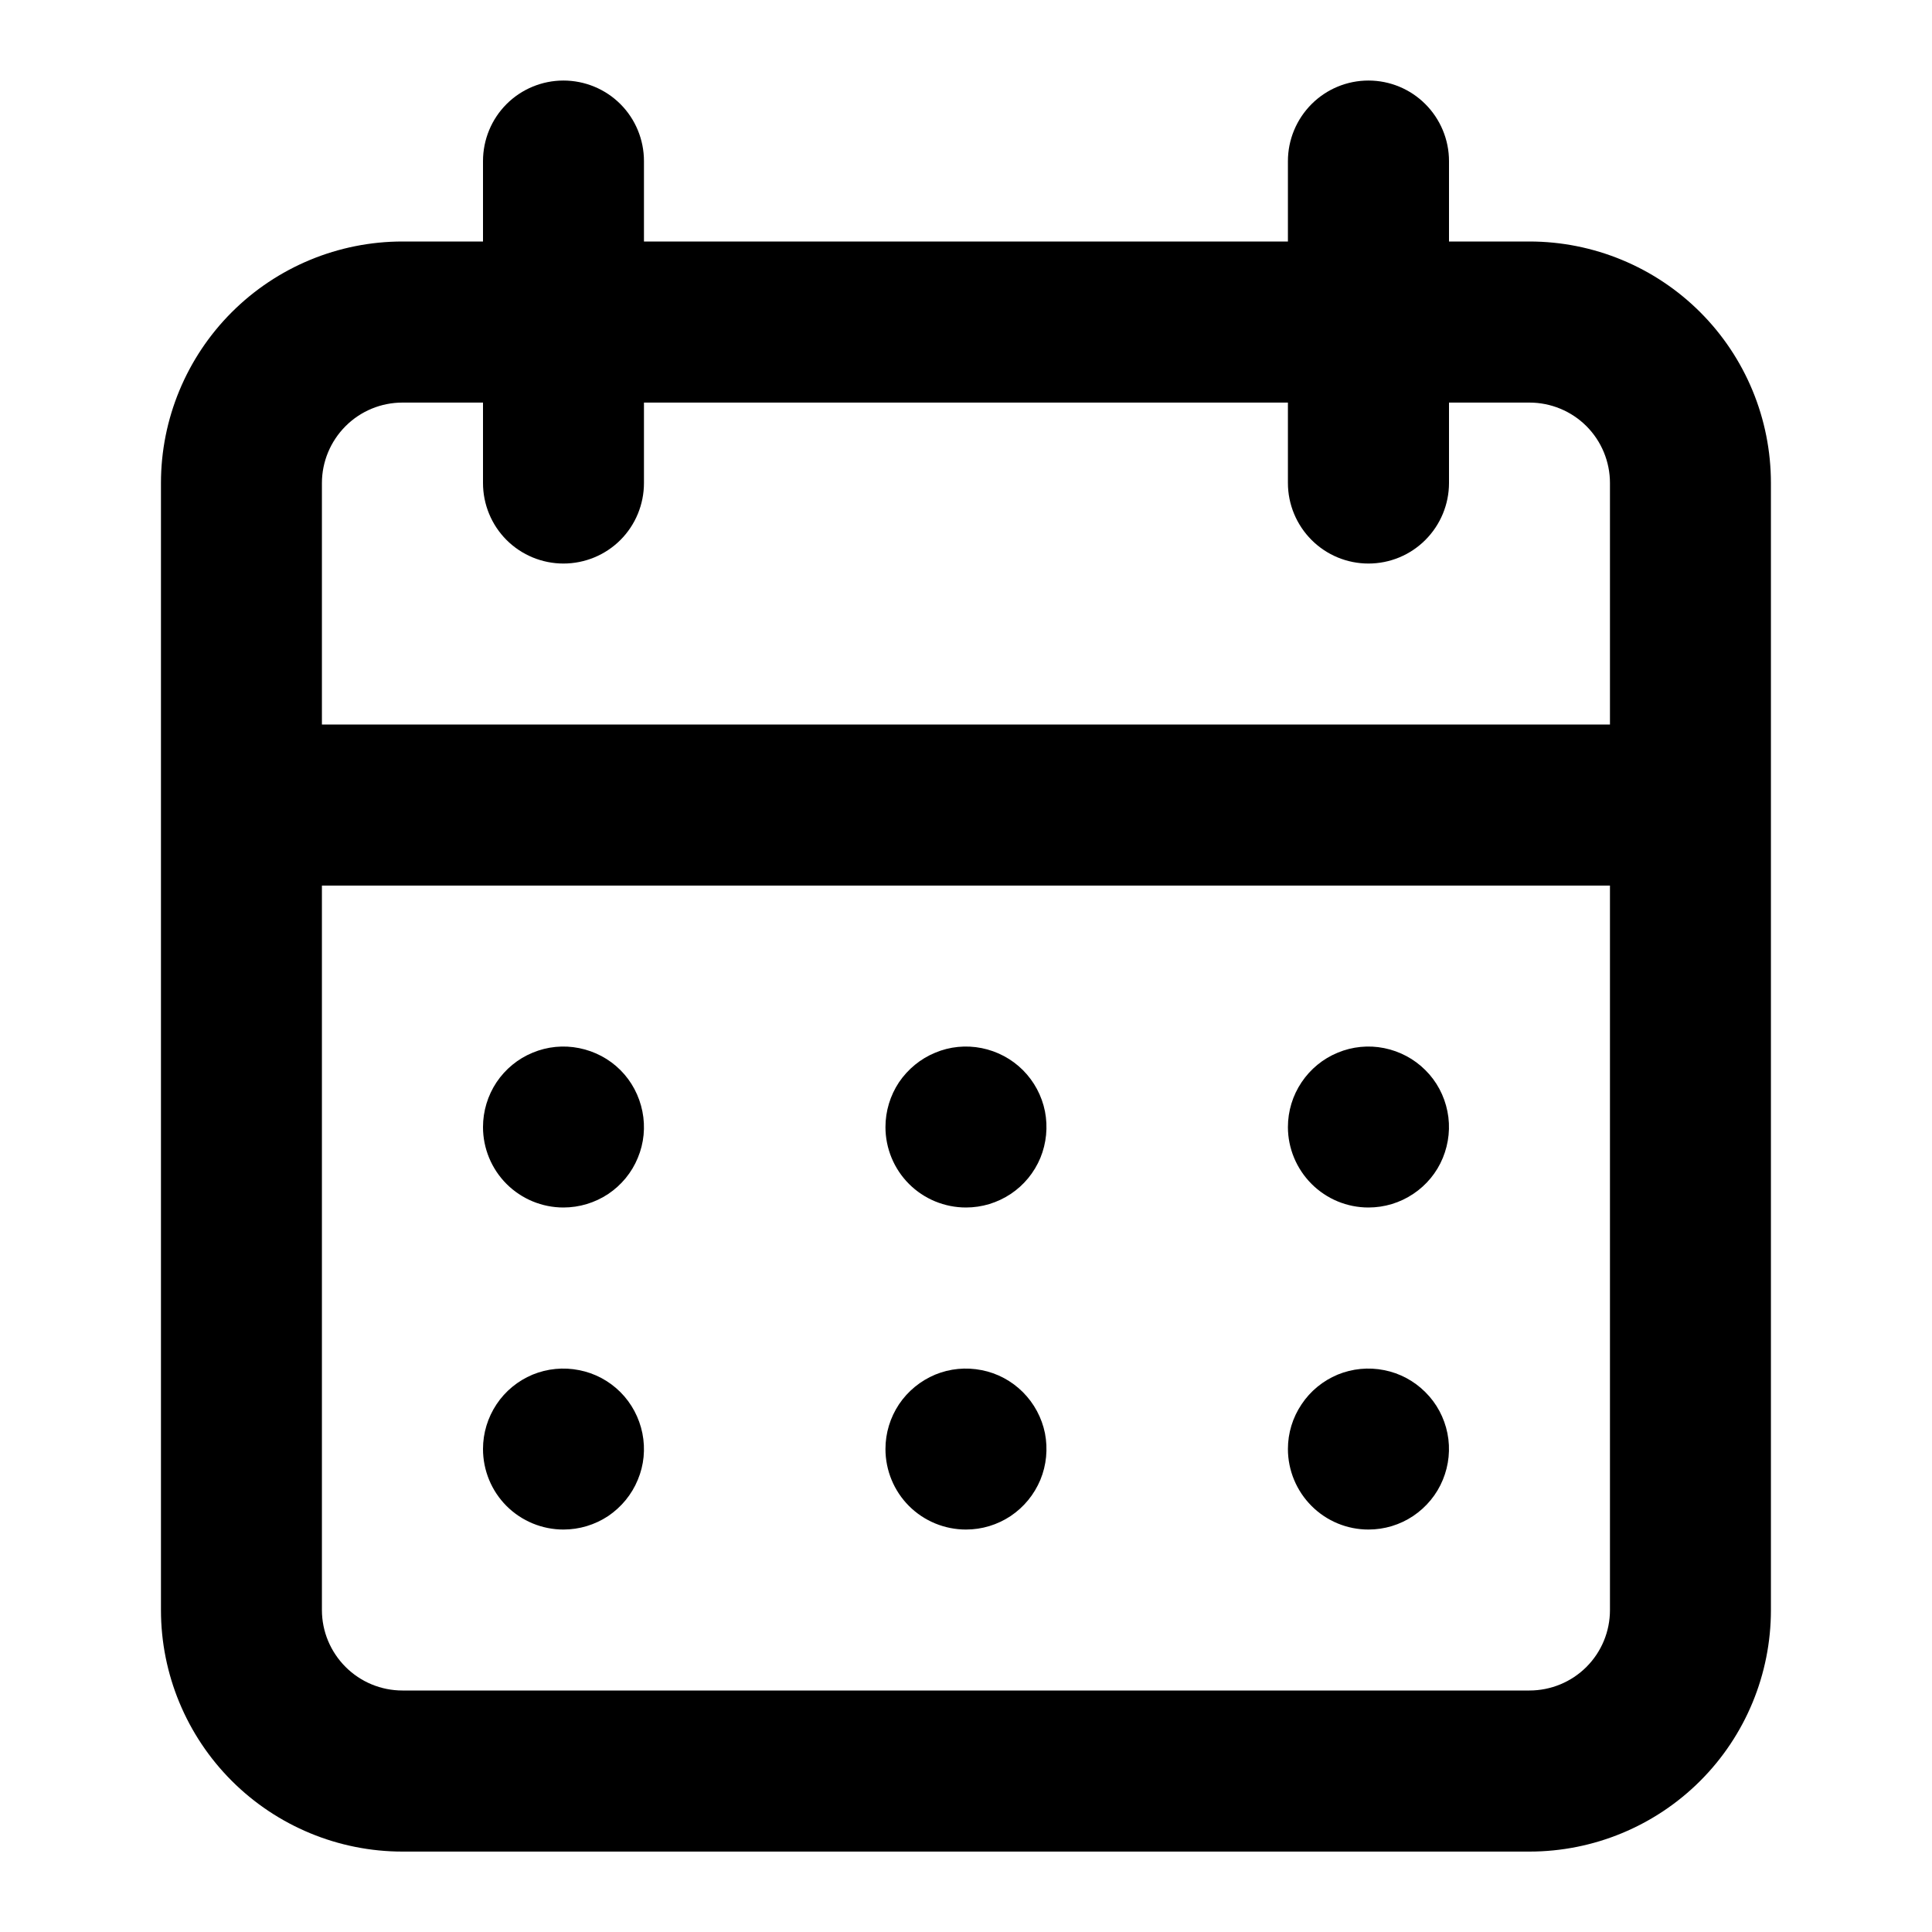 <svg width="16" height="16" viewBox="0 0 16 16" fill="none" xmlns="http://www.w3.org/2000/svg">
<g id="Calendar">
<path id="Vector" d="M8 12.667C8.132 12.667 8.26 12.628 8.37 12.555C8.48 12.481 8.565 12.377 8.616 12.255C8.666 12.134 8.679 12 8.654 11.87C8.628 11.741 8.564 11.622 8.471 11.529C8.378 11.436 8.259 11.372 8.13 11.347C8 11.321 7.866 11.334 7.745 11.384C7.623 11.435 7.519 11.52 7.445 11.63C7.372 11.74 7.333 11.868 7.333 12C7.333 12.177 7.403 12.347 7.528 12.472C7.653 12.597 7.823 12.667 8 12.667ZM11.333 12.667C11.465 12.667 11.594 12.628 11.703 12.555C11.813 12.481 11.899 12.377 11.949 12.255C11.999 12.134 12.013 12 11.987 11.87C11.961 11.741 11.898 11.622 11.804 11.529C11.711 11.436 11.592 11.372 11.463 11.347C11.334 11.321 11.2 11.334 11.078 11.384C10.956 11.435 10.852 11.52 10.779 11.63C10.705 11.74 10.666 11.868 10.666 12C10.666 12.177 10.737 12.347 10.862 12.472C10.987 12.597 11.156 12.667 11.333 12.667ZM11.333 10C11.465 10 11.594 9.961 11.703 9.888C11.813 9.815 11.899 9.711 11.949 9.589C11.999 9.467 12.013 9.333 11.987 9.204C11.961 9.074 11.898 8.955 11.804 8.862C11.711 8.769 11.592 8.706 11.463 8.68C11.334 8.654 11.2 8.667 11.078 8.718C10.956 8.768 10.852 8.854 10.779 8.963C10.705 9.073 10.666 9.202 10.666 9.334C10.666 9.51 10.737 9.68 10.862 9.805C10.987 9.93 11.156 10 11.333 10ZM8 10C8.132 10 8.26 9.961 8.37 9.888C8.48 9.815 8.565 9.711 8.616 9.589C8.666 9.467 8.679 9.333 8.654 9.204C8.628 9.074 8.564 8.955 8.471 8.862C8.378 8.769 8.259 8.706 8.13 8.68C8 8.654 7.866 8.667 7.745 8.718C7.623 8.768 7.519 8.854 7.445 8.963C7.372 9.073 7.333 9.202 7.333 9.334C7.333 9.51 7.403 9.68 7.528 9.805C7.653 9.93 7.823 10 8 10ZM12.666 2H12V1.334C12 1.157 11.929 0.987 11.804 0.862C11.679 0.737 11.51 0.667 11.333 0.667C11.156 0.667 10.987 0.737 10.862 0.862C10.737 0.987 10.666 1.157 10.666 1.334V2H5.333V1.334C5.333 1.157 5.263 0.987 5.138 0.862C5.013 0.737 4.843 0.667 4.666 0.667C4.49 0.667 4.32 0.737 4.195 0.862C4.07 0.987 4 1.157 4 1.334V2H3.333C2.803 2 2.294 2.211 1.919 2.586C1.544 2.961 1.333 3.47 1.333 4V13.334C1.333 13.864 1.544 14.373 1.919 14.748C2.294 15.123 2.803 15.334 3.333 15.334H12.666C13.197 15.334 13.706 15.123 14.081 14.748C14.456 14.373 14.666 13.864 14.666 13.334V4C14.666 3.47 14.456 2.961 14.081 2.586C13.706 2.211 13.197 2 12.666 2ZM13.333 13.334C13.333 13.511 13.263 13.68 13.138 13.805C13.013 13.93 12.843 14 12.666 14H3.333C3.156 14 2.987 13.93 2.862 13.805C2.737 13.68 2.666 13.511 2.666 13.334V7.334H13.333V13.334ZM13.333 6H2.666V4C2.666 3.824 2.737 3.654 2.862 3.529C2.987 3.404 3.156 3.334 3.333 3.334H4V4C4 4.177 4.07 4.347 4.195 4.472C4.32 4.597 4.49 4.667 4.666 4.667C4.843 4.667 5.013 4.597 5.138 4.472C5.263 4.347 5.333 4.177 5.333 4V3.334H10.666V4C10.666 4.177 10.737 4.347 10.862 4.472C10.987 4.597 11.156 4.667 11.333 4.667C11.51 4.667 11.679 4.597 11.804 4.472C11.929 4.347 12 4.177 12 4V3.334H12.666C12.843 3.334 13.013 3.404 13.138 3.529C13.263 3.654 13.333 3.824 13.333 4V6ZM4.666 10C4.798 10 4.927 9.961 5.037 9.888C5.146 9.815 5.232 9.711 5.282 9.589C5.333 9.467 5.346 9.333 5.32 9.204C5.294 9.074 5.231 8.955 5.138 8.862C5.045 8.769 4.926 8.706 4.796 8.68C4.667 8.654 4.533 8.667 4.411 8.718C4.289 8.768 4.185 8.854 4.112 8.963C4.039 9.073 4 9.202 4 9.334C4 9.51 4.07 9.68 4.195 9.805C4.32 9.93 4.49 10 4.666 10ZM4.666 12.667C4.798 12.667 4.927 12.628 5.037 12.555C5.146 12.481 5.232 12.377 5.282 12.255C5.333 12.134 5.346 12 5.32 11.87C5.294 11.741 5.231 11.622 5.138 11.529C5.045 11.436 4.926 11.372 4.796 11.347C4.667 11.321 4.533 11.334 4.411 11.384C4.289 11.435 4.185 11.52 4.112 11.63C4.039 11.74 4 11.868 4 12C4 12.177 4.07 12.347 4.195 12.472C4.32 12.597 4.49 12.667 4.666 12.667Z" fill="black"/>
</g>
</svg>
